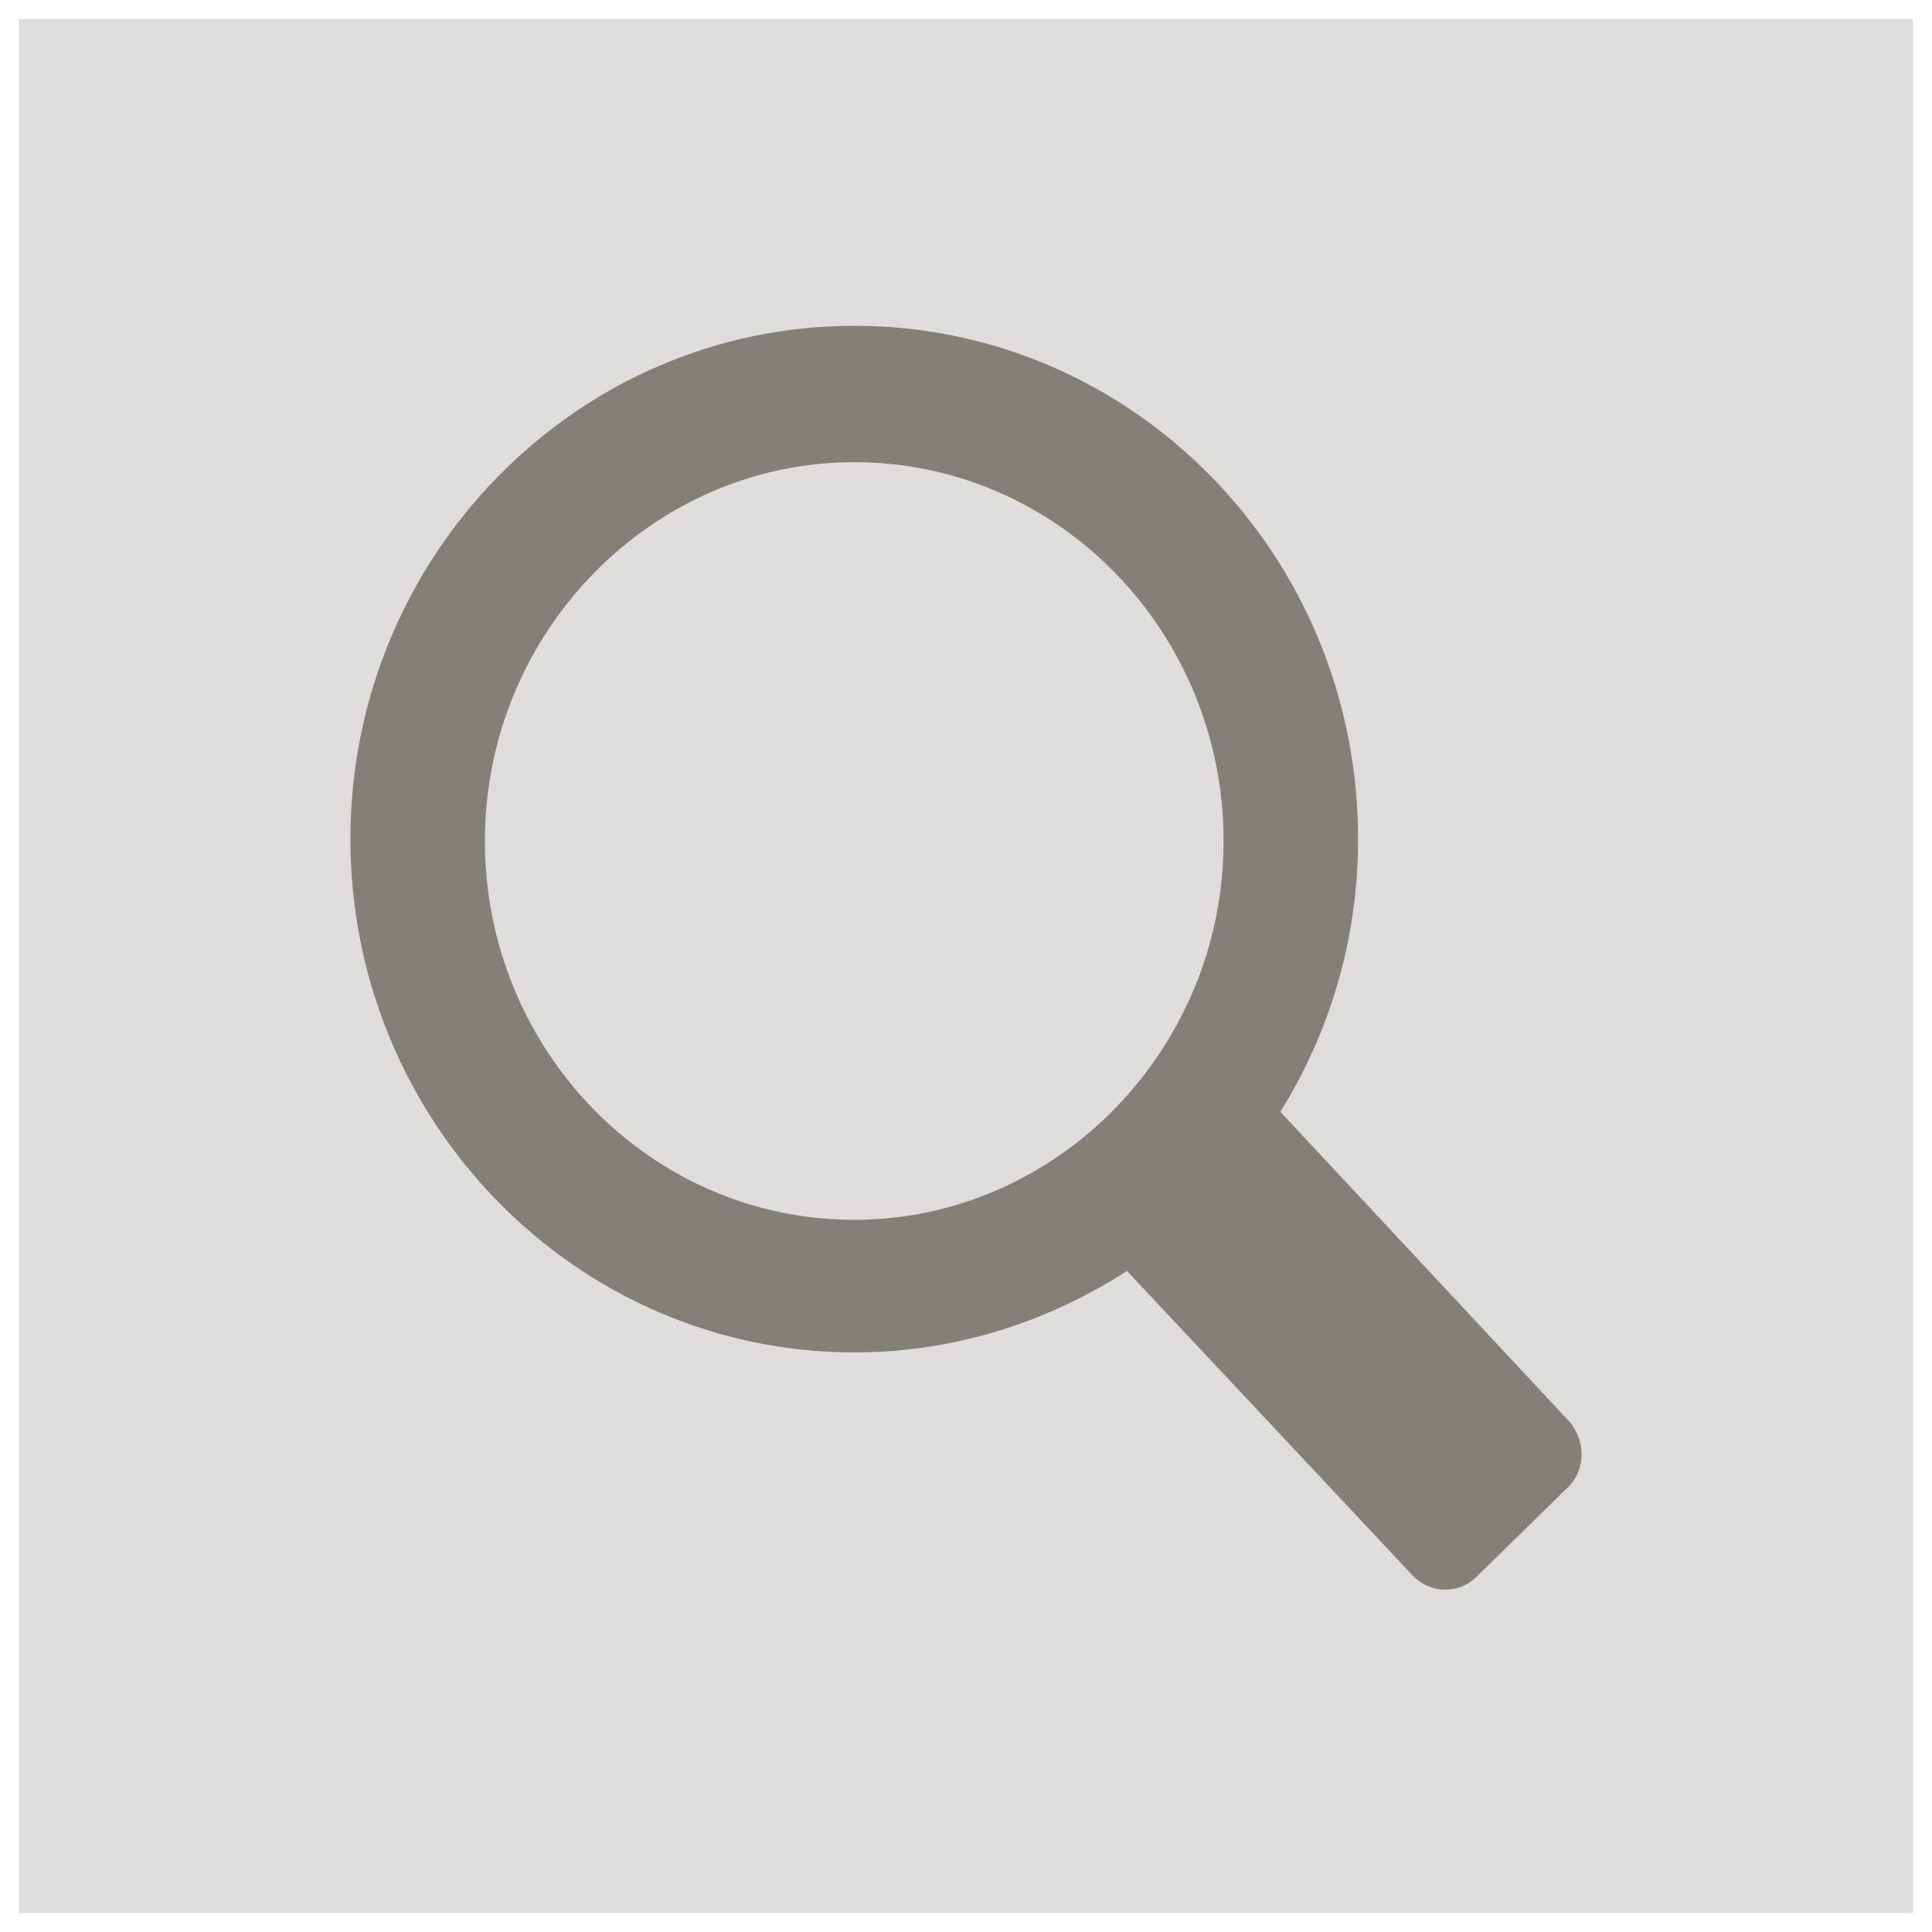 <?xml version="1.0" encoding="utf-8"?>
<!-- Generator: Adobe Illustrator 17.1.0, SVG Export Plug-In . SVG Version: 6.00 Build 0)  -->
<!DOCTYPE svg PUBLIC "-//W3C//DTD SVG 1.1//EN" "http://www.w3.org/Graphics/SVG/1.1/DTD/svg11.dtd">
<svg version="1.1" id="Layer_1" xmlns="http://www.w3.org/2000/svg" xmlns:xlink="http://www.w3.org/1999/xlink" x="0px" y="0px"
	 viewBox="0 0 102 102" enable-background="new 0 0 102 102" xml:space="preserve">
<rect x="1" y="1" fill="#DEDDDB" width="100" height="100"/>
<path fill="#838078" d="M82.9,75.1L67.6,58.7c2.6-4.2,4.1-9.1,4.1-14.4c0-15-11.9-27.1-26.6-27.1c-14.7,0-26.6,12.2-26.6,27.1
	s11.9,27.1,26.6,27.1c5.3,0,10.2-1.6,14.4-4.3l15.1,16.1c0.9,0.9,2.3,1,3.3,0.1l5-4.9C83.7,77.5,83.7,76.1,82.9,75.1z M25.6,44.4
	c0-11,8.8-20,19.5-20c10.8,0,19.5,9,19.5,20s-8.8,20-19.5,20C34.3,64.4,25.6,55.4,25.6,44.4z"/>
</svg>
